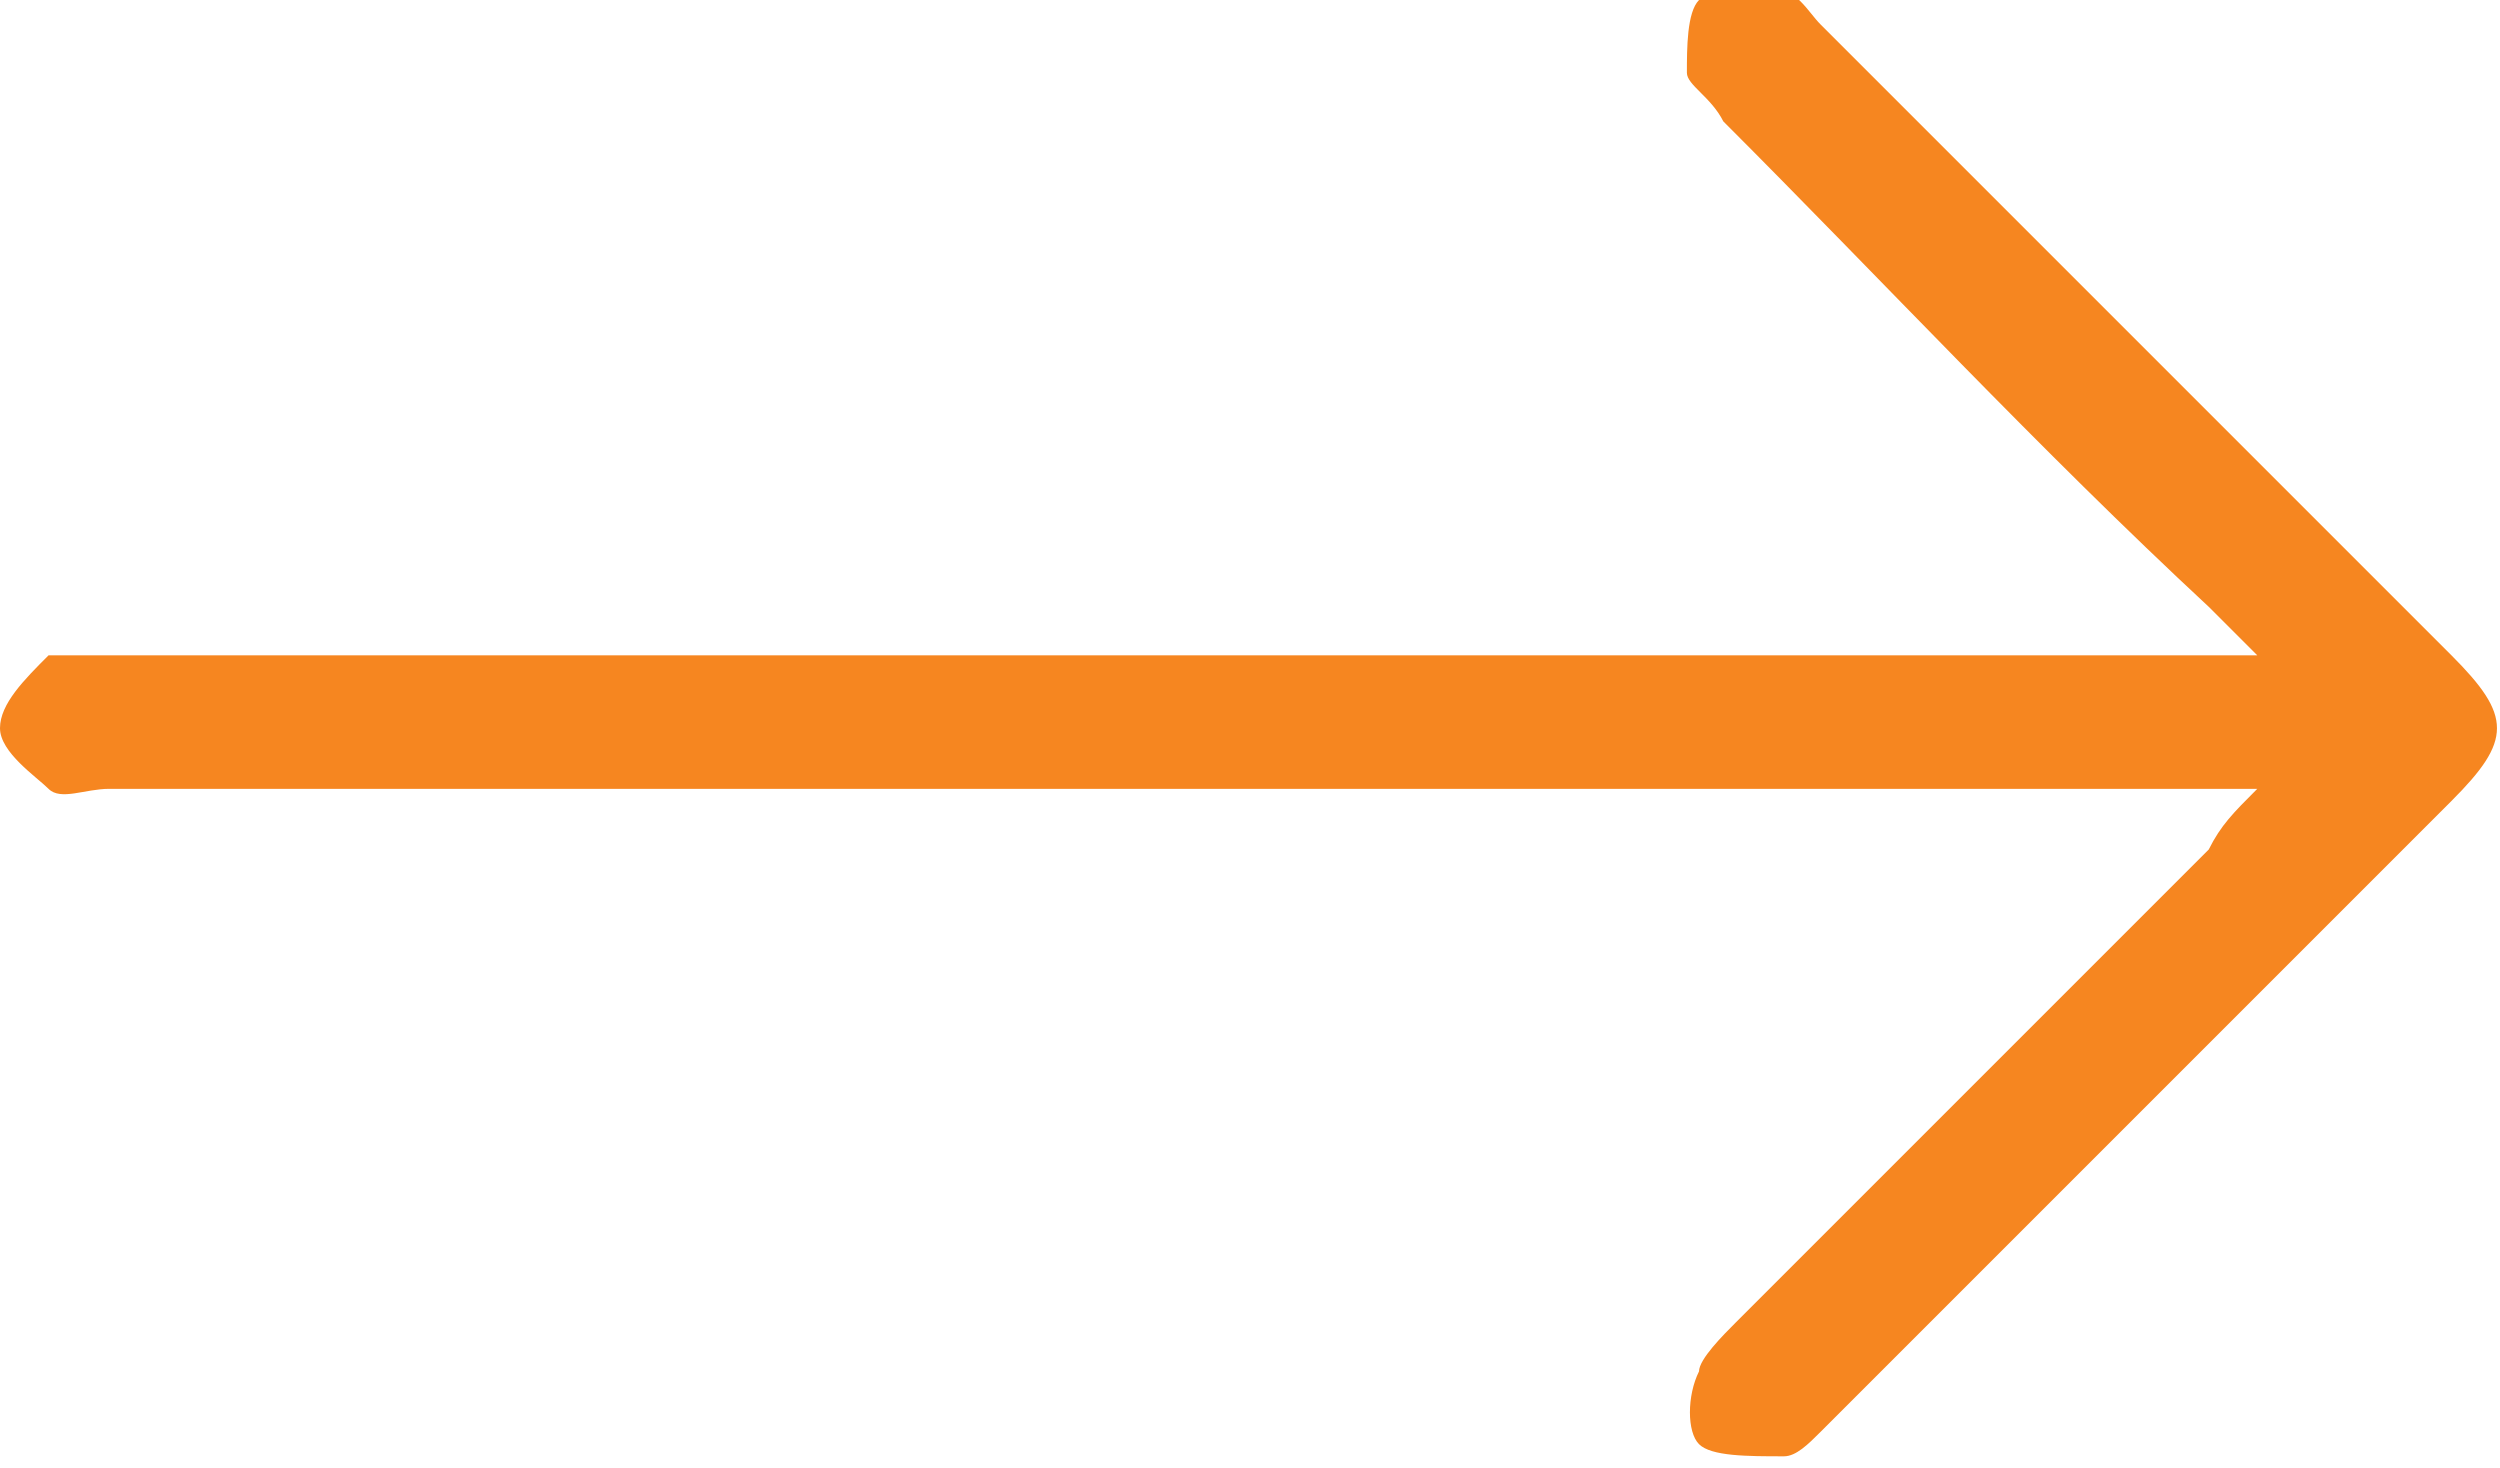 <?xml version="1.0" encoding="utf-8"?>
<!-- Generator: Adobe Illustrator 25.4.1, SVG Export Plug-In . SVG Version: 6.00 Build 0)  -->
<svg version="1.1" id="Layer_1" xmlns="http://www.w3.org/2000/svg" xmlns:xlink="http://www.w3.org/1999/xlink" x="0px" y="0px"
	 viewBox="0 0 20.6 12.1" style="enable-background:new 0 0 20.6 12.1;" xml:space="preserve">
<style type="text/css">
	.st0{fill:#F68620;}
</style>
<g>
	<g>
		<path class="st0" d="M20.2,5.4c-1.7-1.7-3.4-3.4-5.2-5.2c-0.1-0.1-0.2-0.3-0.4-0.3c-0.2,0-0.5,0-0.6,0.1c-0.1,0.1-0.1,0.4-0.1,0.6
			c0,0.1,0.2,0.2,0.3,0.4c1.3,1.3,2.6,2.7,4,4c0.1,0.1,0.2,0.2,0.4,0.4h-0.7c-7,0-10,0-16.9,0c-0.2,0-0.4,0-0.6,0C0.2,5.6,0,5.8,0,6
			c0,0.2,0.3,0.4,0.4,0.5c0.1,0.1,0.3,0,0.5,0c7,0,10,0,17,0h0.7c-0.2,0.2-0.3,0.3-0.4,0.5c-1.3,1.3-2.6,2.6-3.9,3.9
			C14.2,11,14,11.2,14,11.3c-0.1,0.2-0.1,0.5,0,0.6c0.1,0.1,0.4,0.1,0.7,0.1c0.1,0,0.2-0.1,0.3-0.2c1.7-1.7,3.5-3.5,5.2-5.2
			C20.7,6.1,20.7,5.9,20.2,5.4z"/>
	</g>
</g>
</svg>
